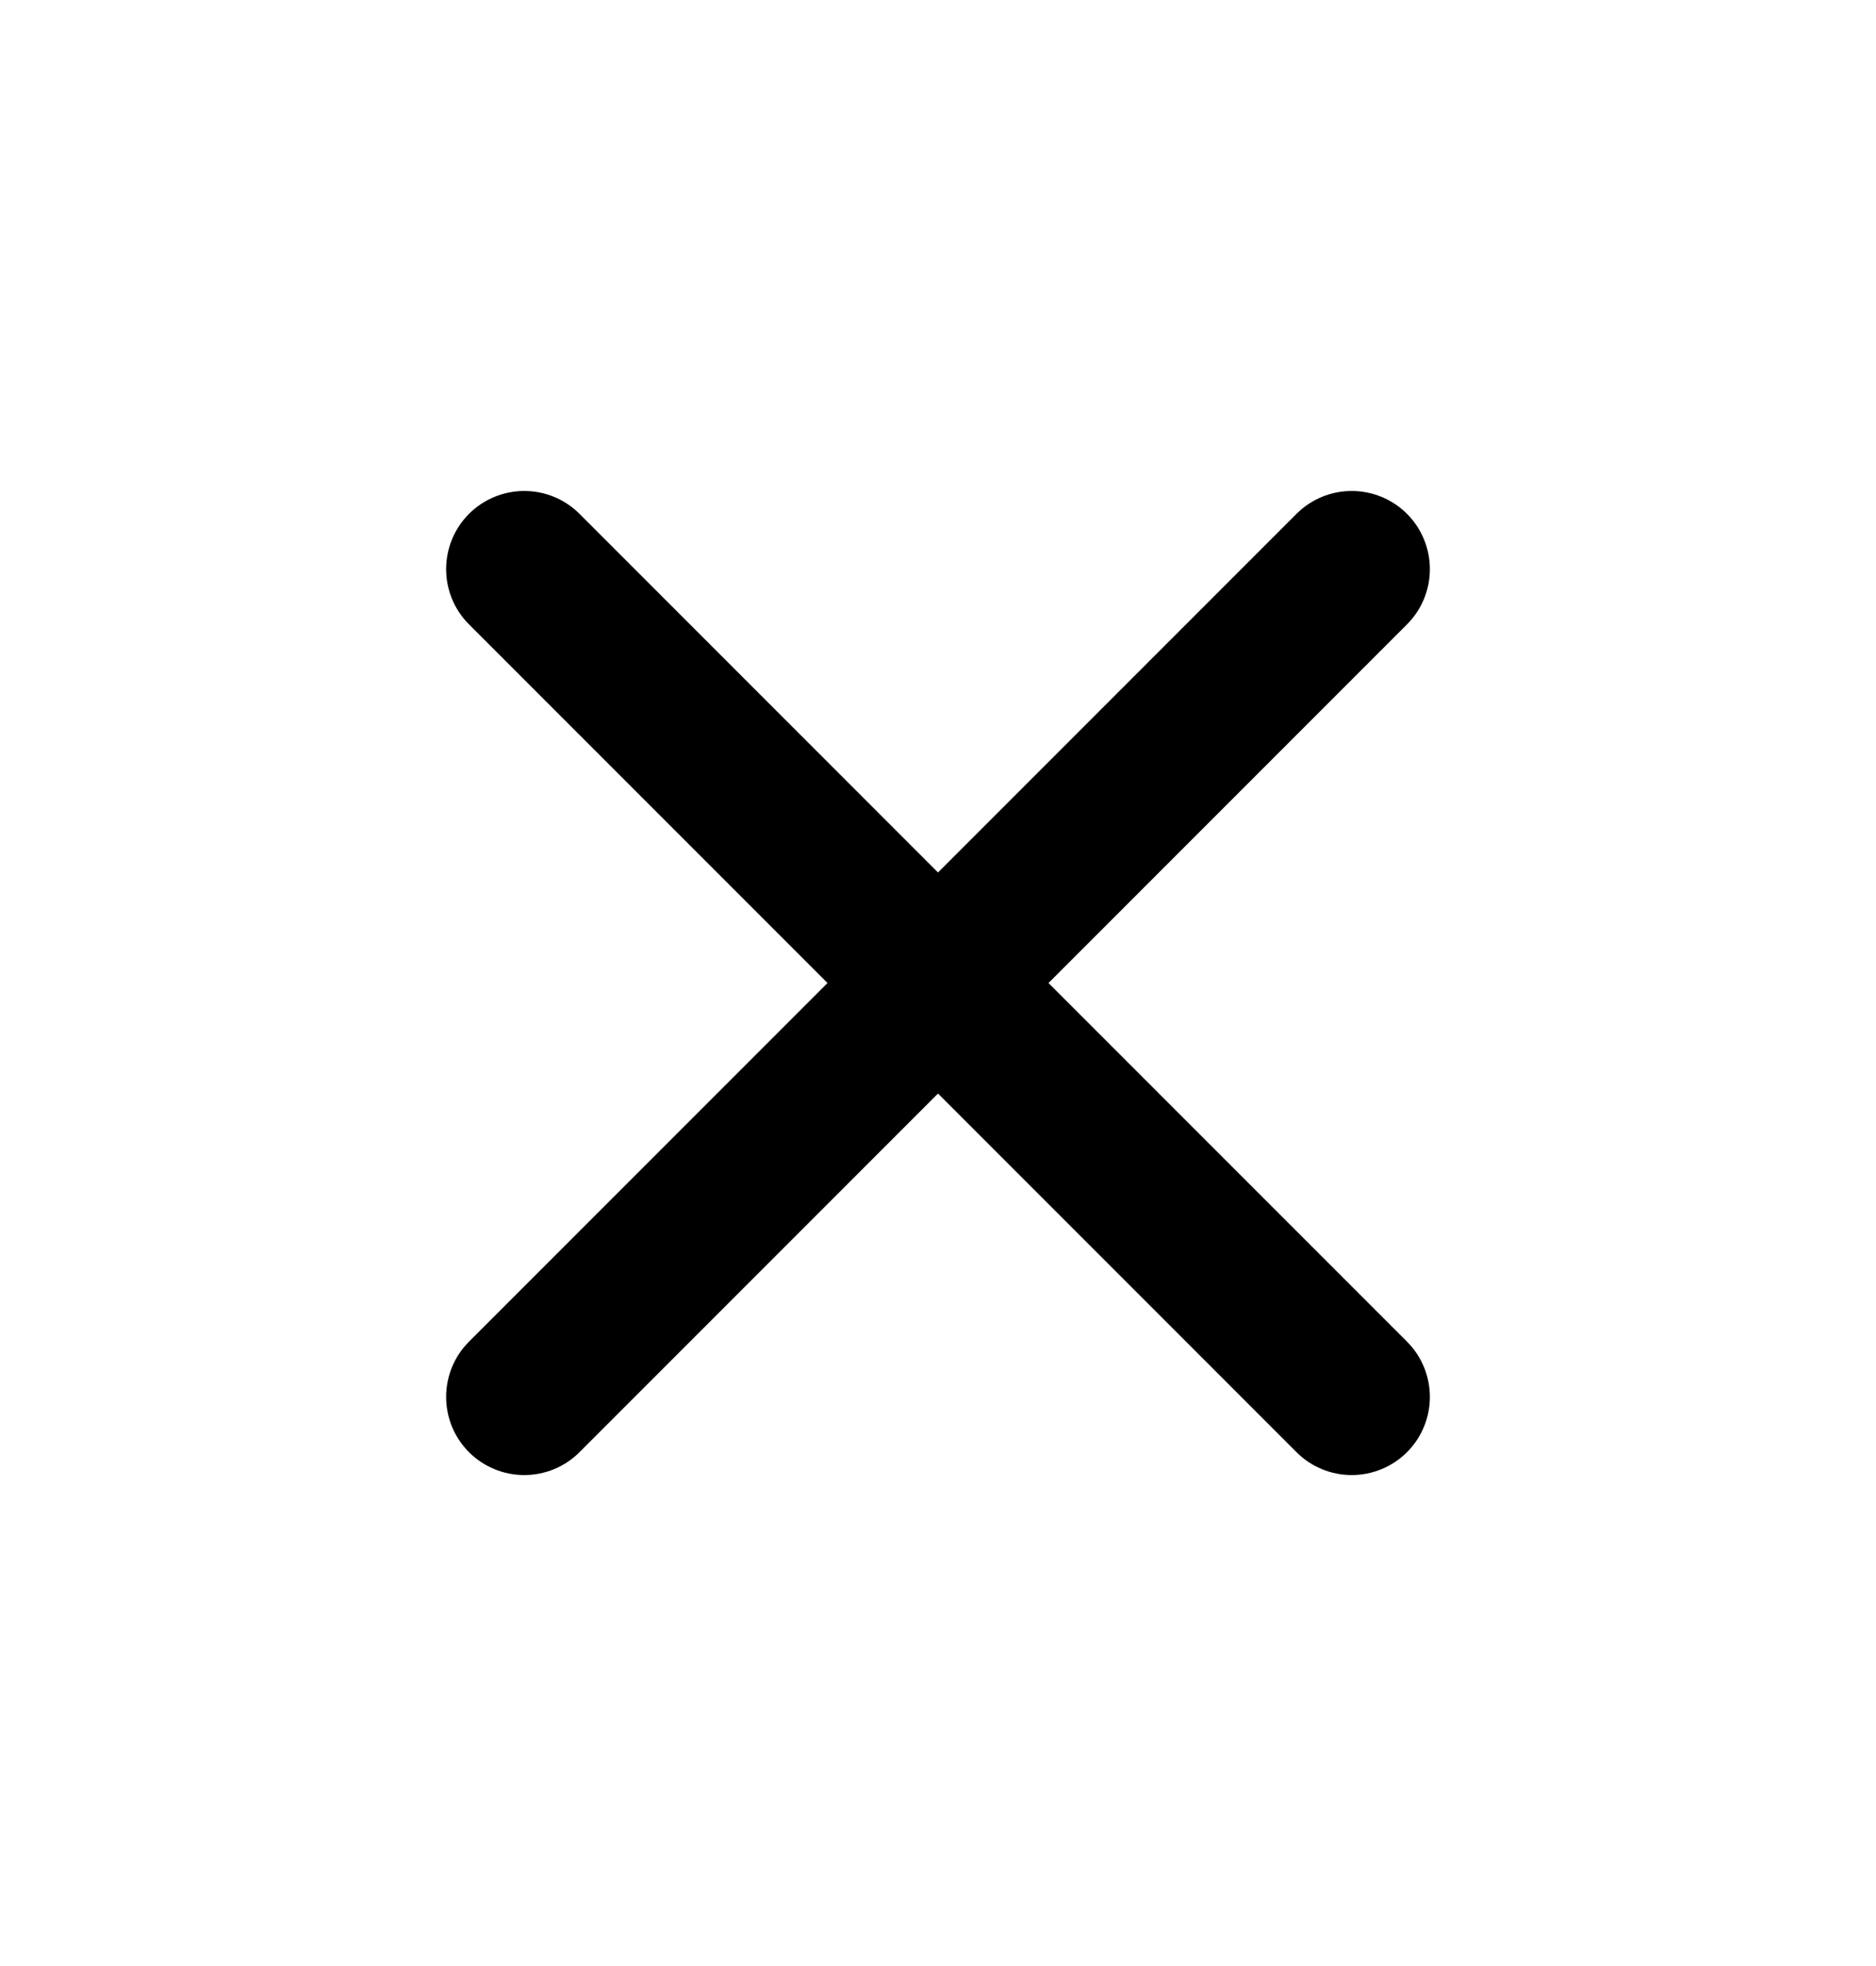 <svg width="21" height="22" viewBox="0 0 21 22" fill="none" xmlns="http://www.w3.org/2000/svg">
<g id="cross-small 1">
<path id="Vector" d="M15.75 5.75C15.586 5.586 15.363 5.494 15.131 5.494C14.899 5.494 14.677 5.586 14.513 5.75L10.5 9.763L6.487 5.75C6.323 5.586 6.101 5.494 5.869 5.494C5.637 5.494 5.414 5.586 5.25 5.75C5.086 5.914 4.994 6.137 4.994 6.369C4.994 6.601 5.086 6.823 5.25 6.987L9.263 11L5.25 15.013C5.086 15.177 4.994 15.399 4.994 15.632C4.994 15.864 5.086 16.086 5.25 16.25C5.414 16.414 5.637 16.506 5.869 16.506C6.101 16.506 6.323 16.414 6.487 16.25L10.5 12.237L14.513 16.25C14.677 16.414 14.899 16.506 15.131 16.506C15.363 16.506 15.586 16.414 15.75 16.25C15.914 16.086 16.006 15.864 16.006 15.632C16.006 15.399 15.914 15.177 15.75 15.013L11.737 11L15.75 6.987C15.914 6.823 16.006 6.601 16.006 6.369C16.006 6.137 15.914 5.914 15.75 5.75Z" fill="black"/>
</g>
</svg>
